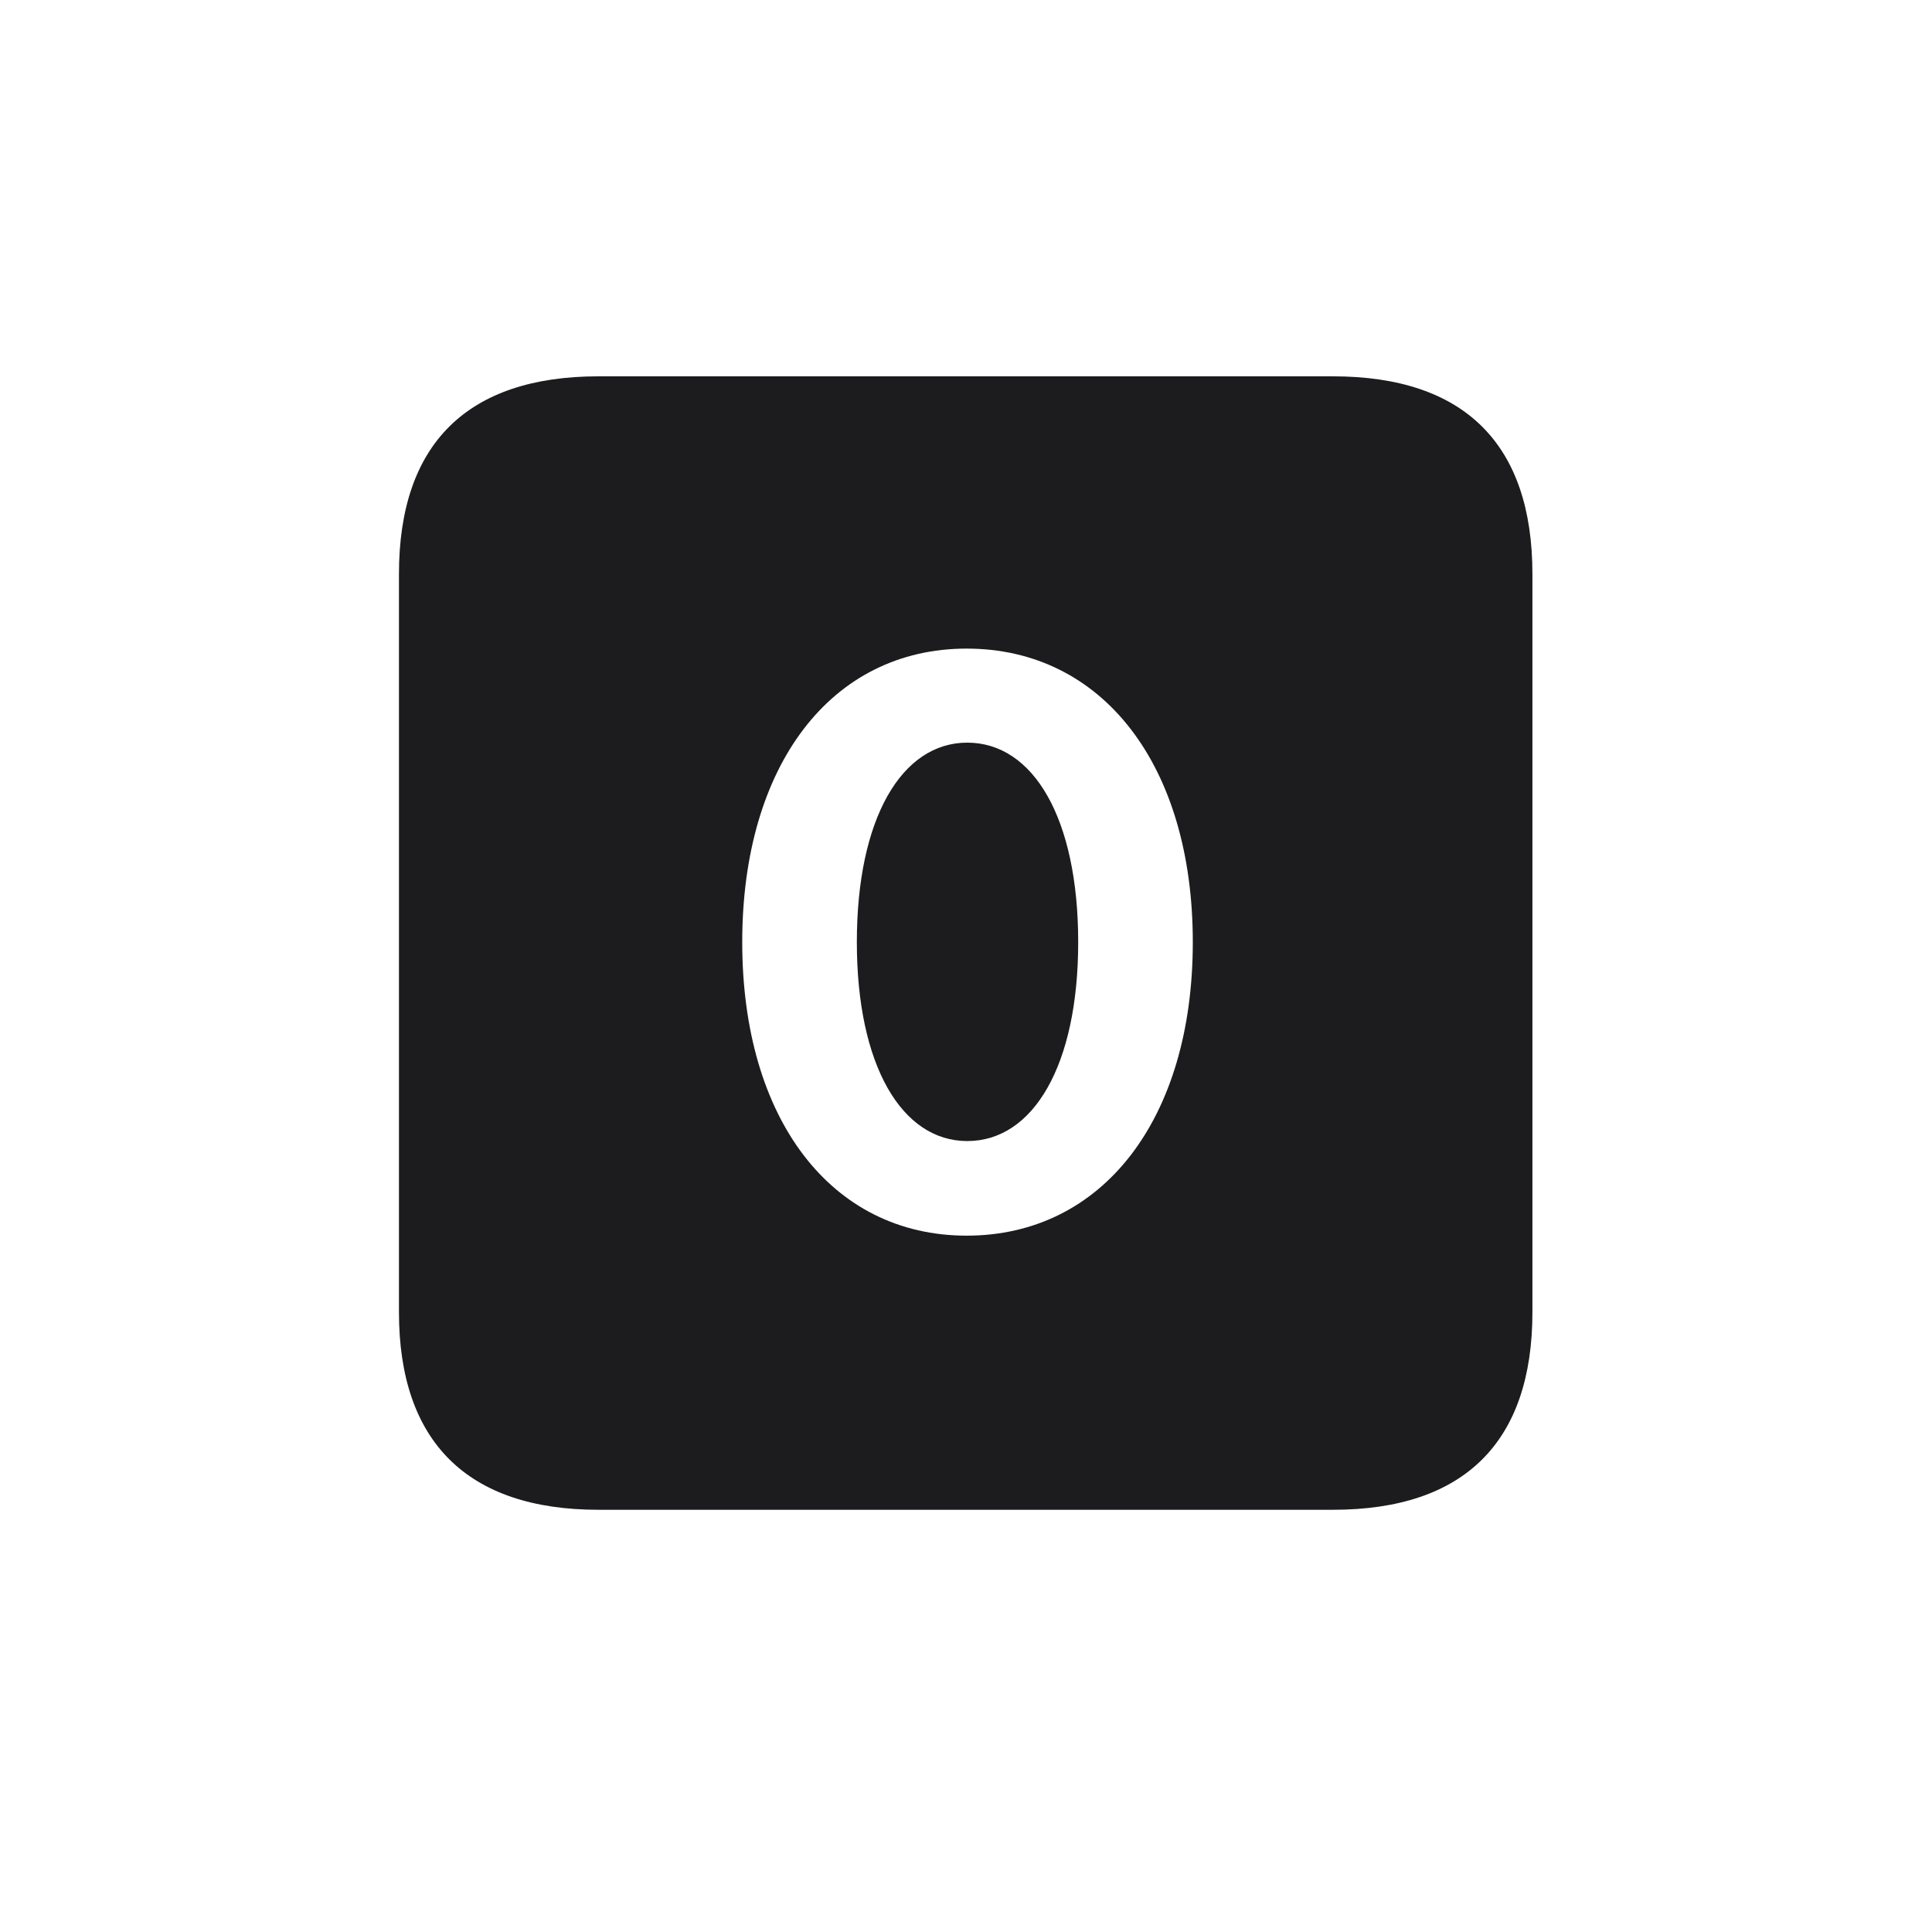 <svg width="28" height="28" viewBox="0 0 28 28" fill="none" xmlns="http://www.w3.org/2000/svg">
<path d="M8.674 21.881H19.317C21.225 21.881 22.209 20.896 22.209 19.016V8.319C22.209 6.438 21.225 5.454 19.317 5.454H8.674C6.775 5.454 5.782 6.43 5.782 8.319V19.016C5.782 20.896 6.775 21.881 8.674 21.881ZM14.009 17.908C12.049 17.908 10.757 16.221 10.757 13.654C10.757 11.088 12.049 9.4 14.009 9.4C15.977 9.4 17.287 11.088 17.287 13.654C17.287 16.221 15.977 17.908 14.009 17.908ZM14.018 16.537C14.976 16.537 15.626 15.438 15.626 13.654C15.626 11.861 14.976 10.763 14.018 10.763C13.068 10.763 12.418 11.861 12.418 13.654C12.418 15.438 13.068 16.537 14.018 16.537Z" fill="#1C1C1E"/>
</svg>
